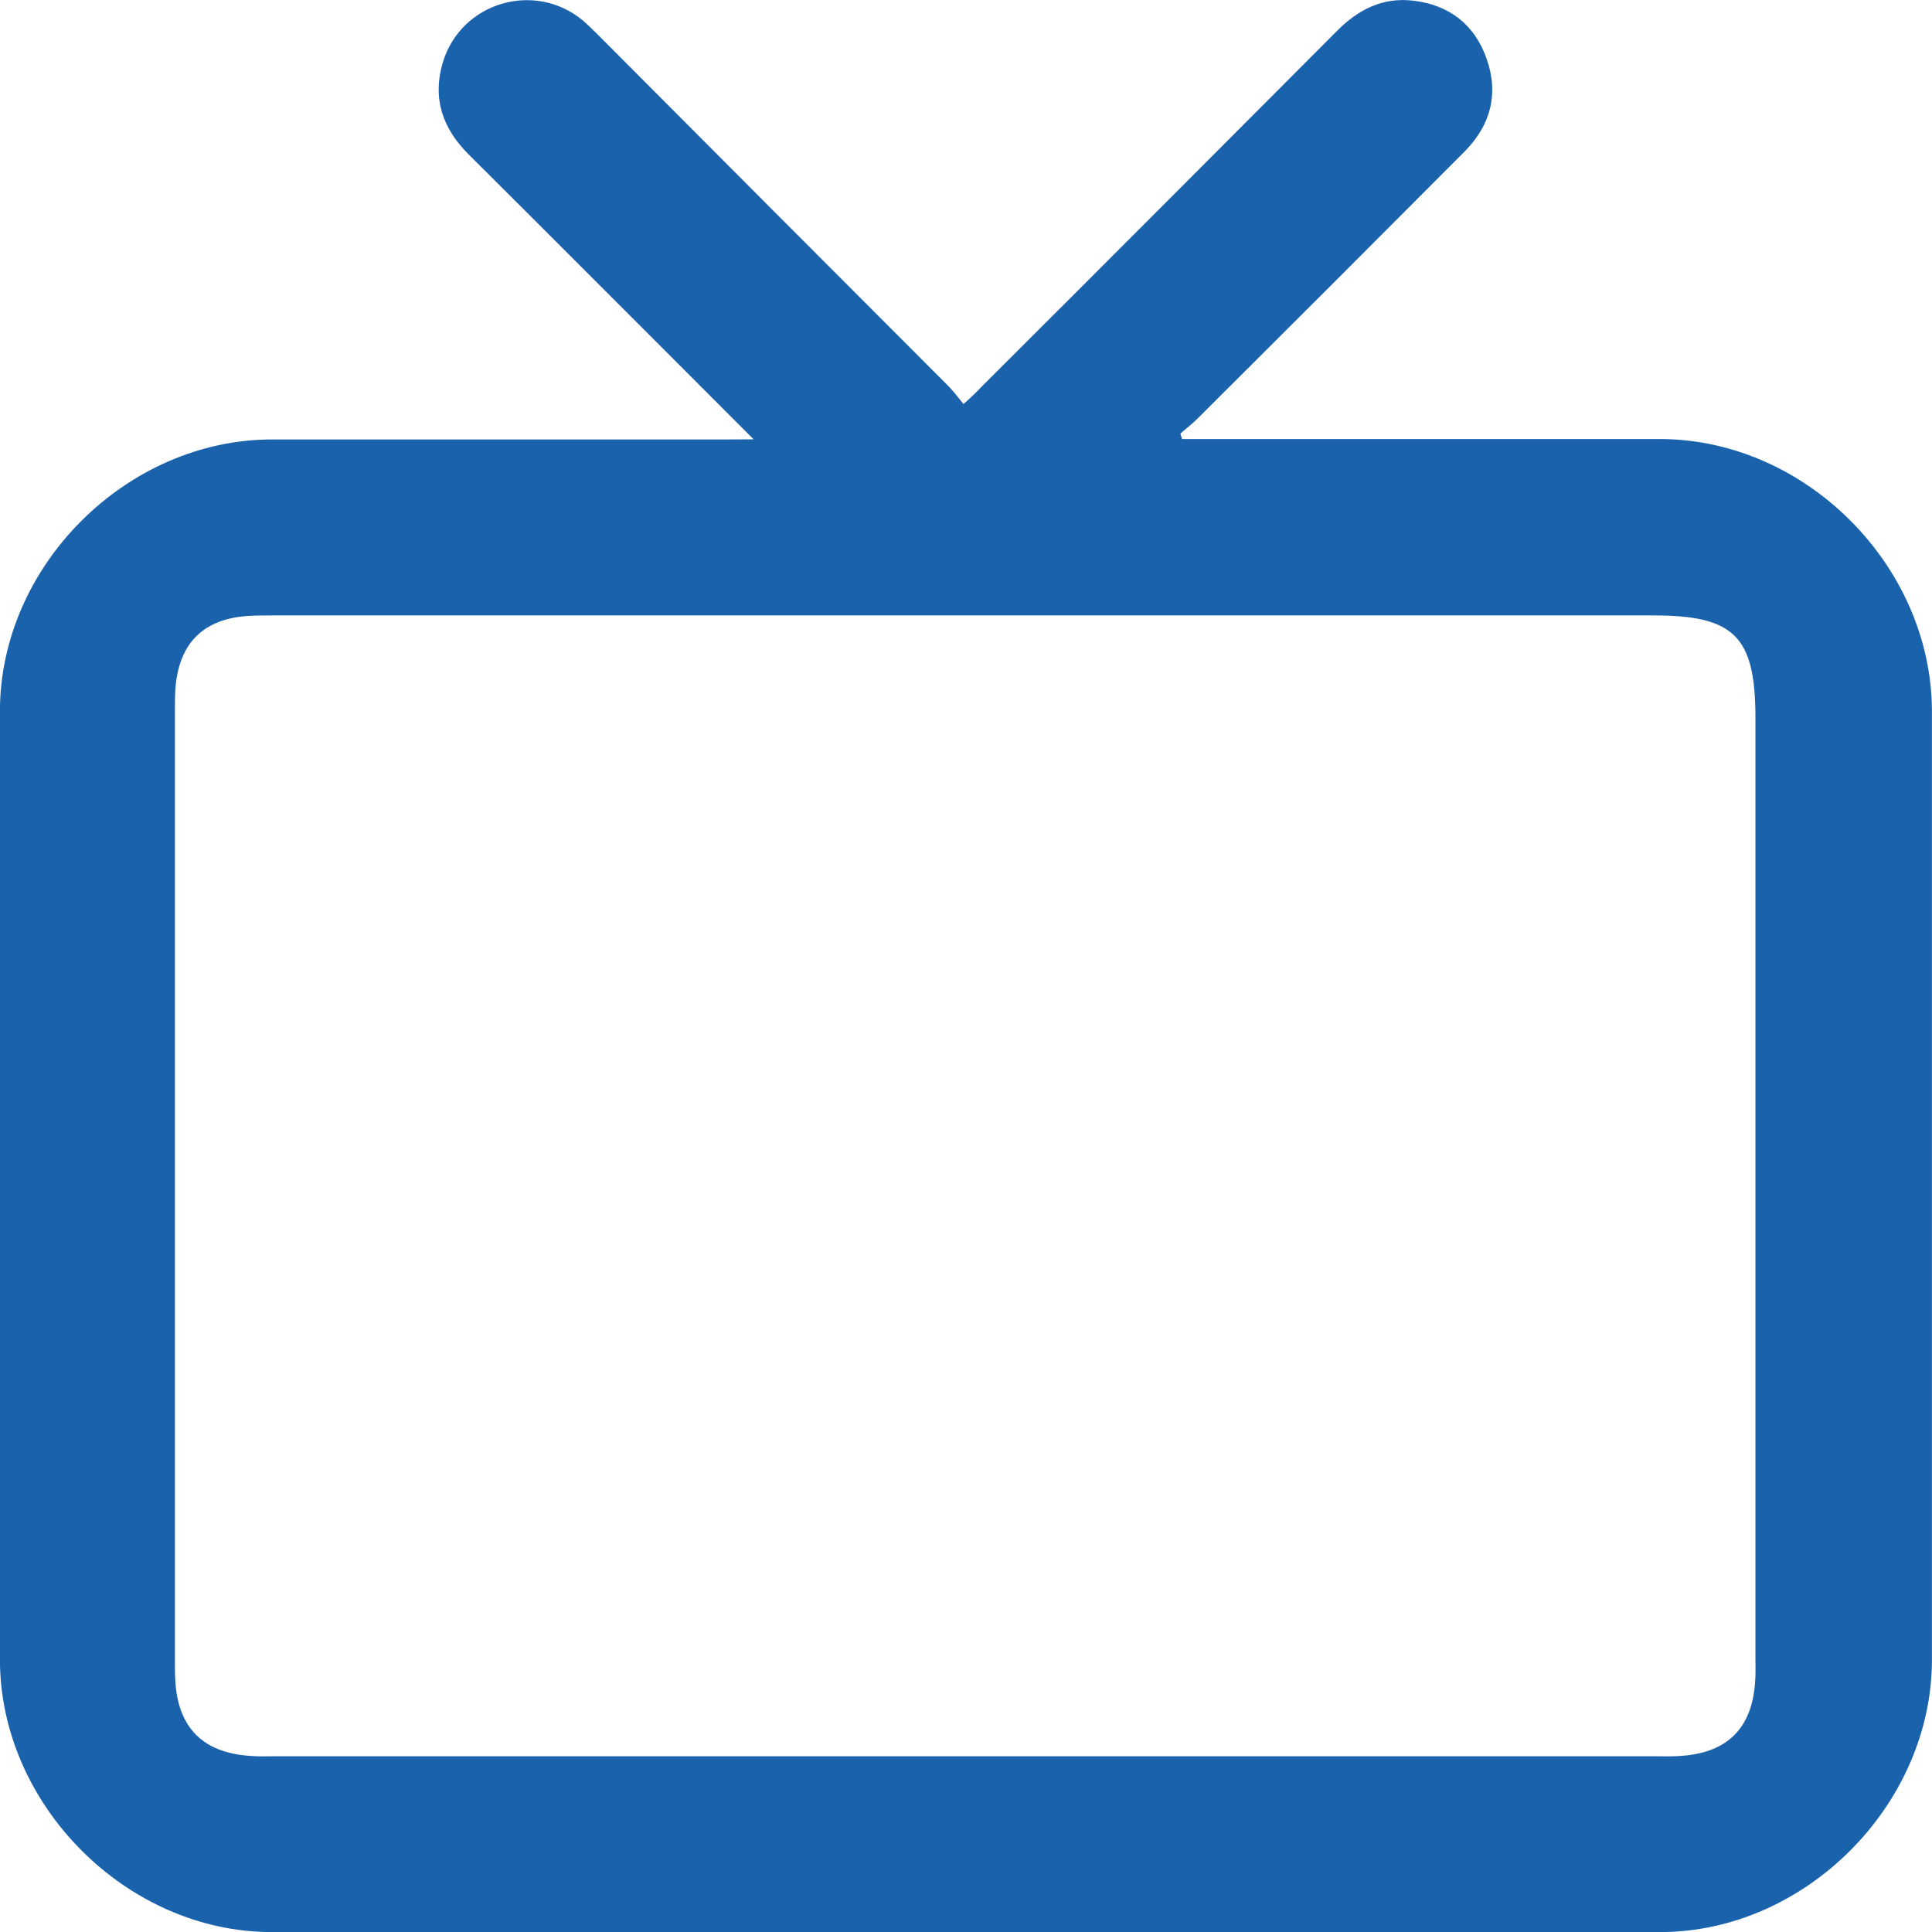 <svg height="28" viewBox="0 0 28 28" width="28" xmlns="http://www.w3.org/2000/svg"><g fill="none" fill-rule="evenodd" transform="translate(-1 -1)"><path d="m0 0h30v30h-30z"/><path d="m11.922 7.367c-1.42-1.42-2.774-2.779-4.134-4.133-.376-.376-.525-.811-.37-1.33.262-.871 1.33-1.187 2.028-.608.084.072.161.149.239.227 1.682 1.688 3.364 3.376 5.052 5.064.078.078.143.167.227.268.113-.101.191-.173.262-.251 1.718-1.712 3.43-3.43 5.142-5.147.31-.316.668-.501 1.115-.447.519.06.889.346 1.062.841.179.507.06.96-.316 1.342-1.288 1.294-2.583 2.589-3.877 3.877-.078.078-.167.143-.245.215.006.024.018.054.024.078h.304 6.621c2.106 0 3.937 1.831 3.943 3.942v13.748c0 2.105-1.837 3.948-3.937 3.948-6.711 0-13.421 0-20.126 0-2.1 0-3.937-1.843-3.937-3.948 0-4.581 0-9.161 0-13.748 0-2.105 1.837-3.936 3.943-3.936h6.591zm3.072 19.086h9.991c.131 0 .256.006.388-.006.662-.048 1.014-.4 1.062-1.056.012-.131.006-.256.006-.388 0-4.533 0-9.066 0-13.599 0-1.181-.304-1.485-1.479-1.485-6.651 0-13.302 0-19.953 0-.131 0-.256 0-.388.006-.674.036-1.032.394-1.08 1.068-.006.107-.006.221-.006.328v13.718c0 .107 0 .221.006.328.042.674.4 1.032 1.074 1.08.131.012.256.006.388.006z" fill="#1a63ac" fill-rule="nonzero"/></g></svg>